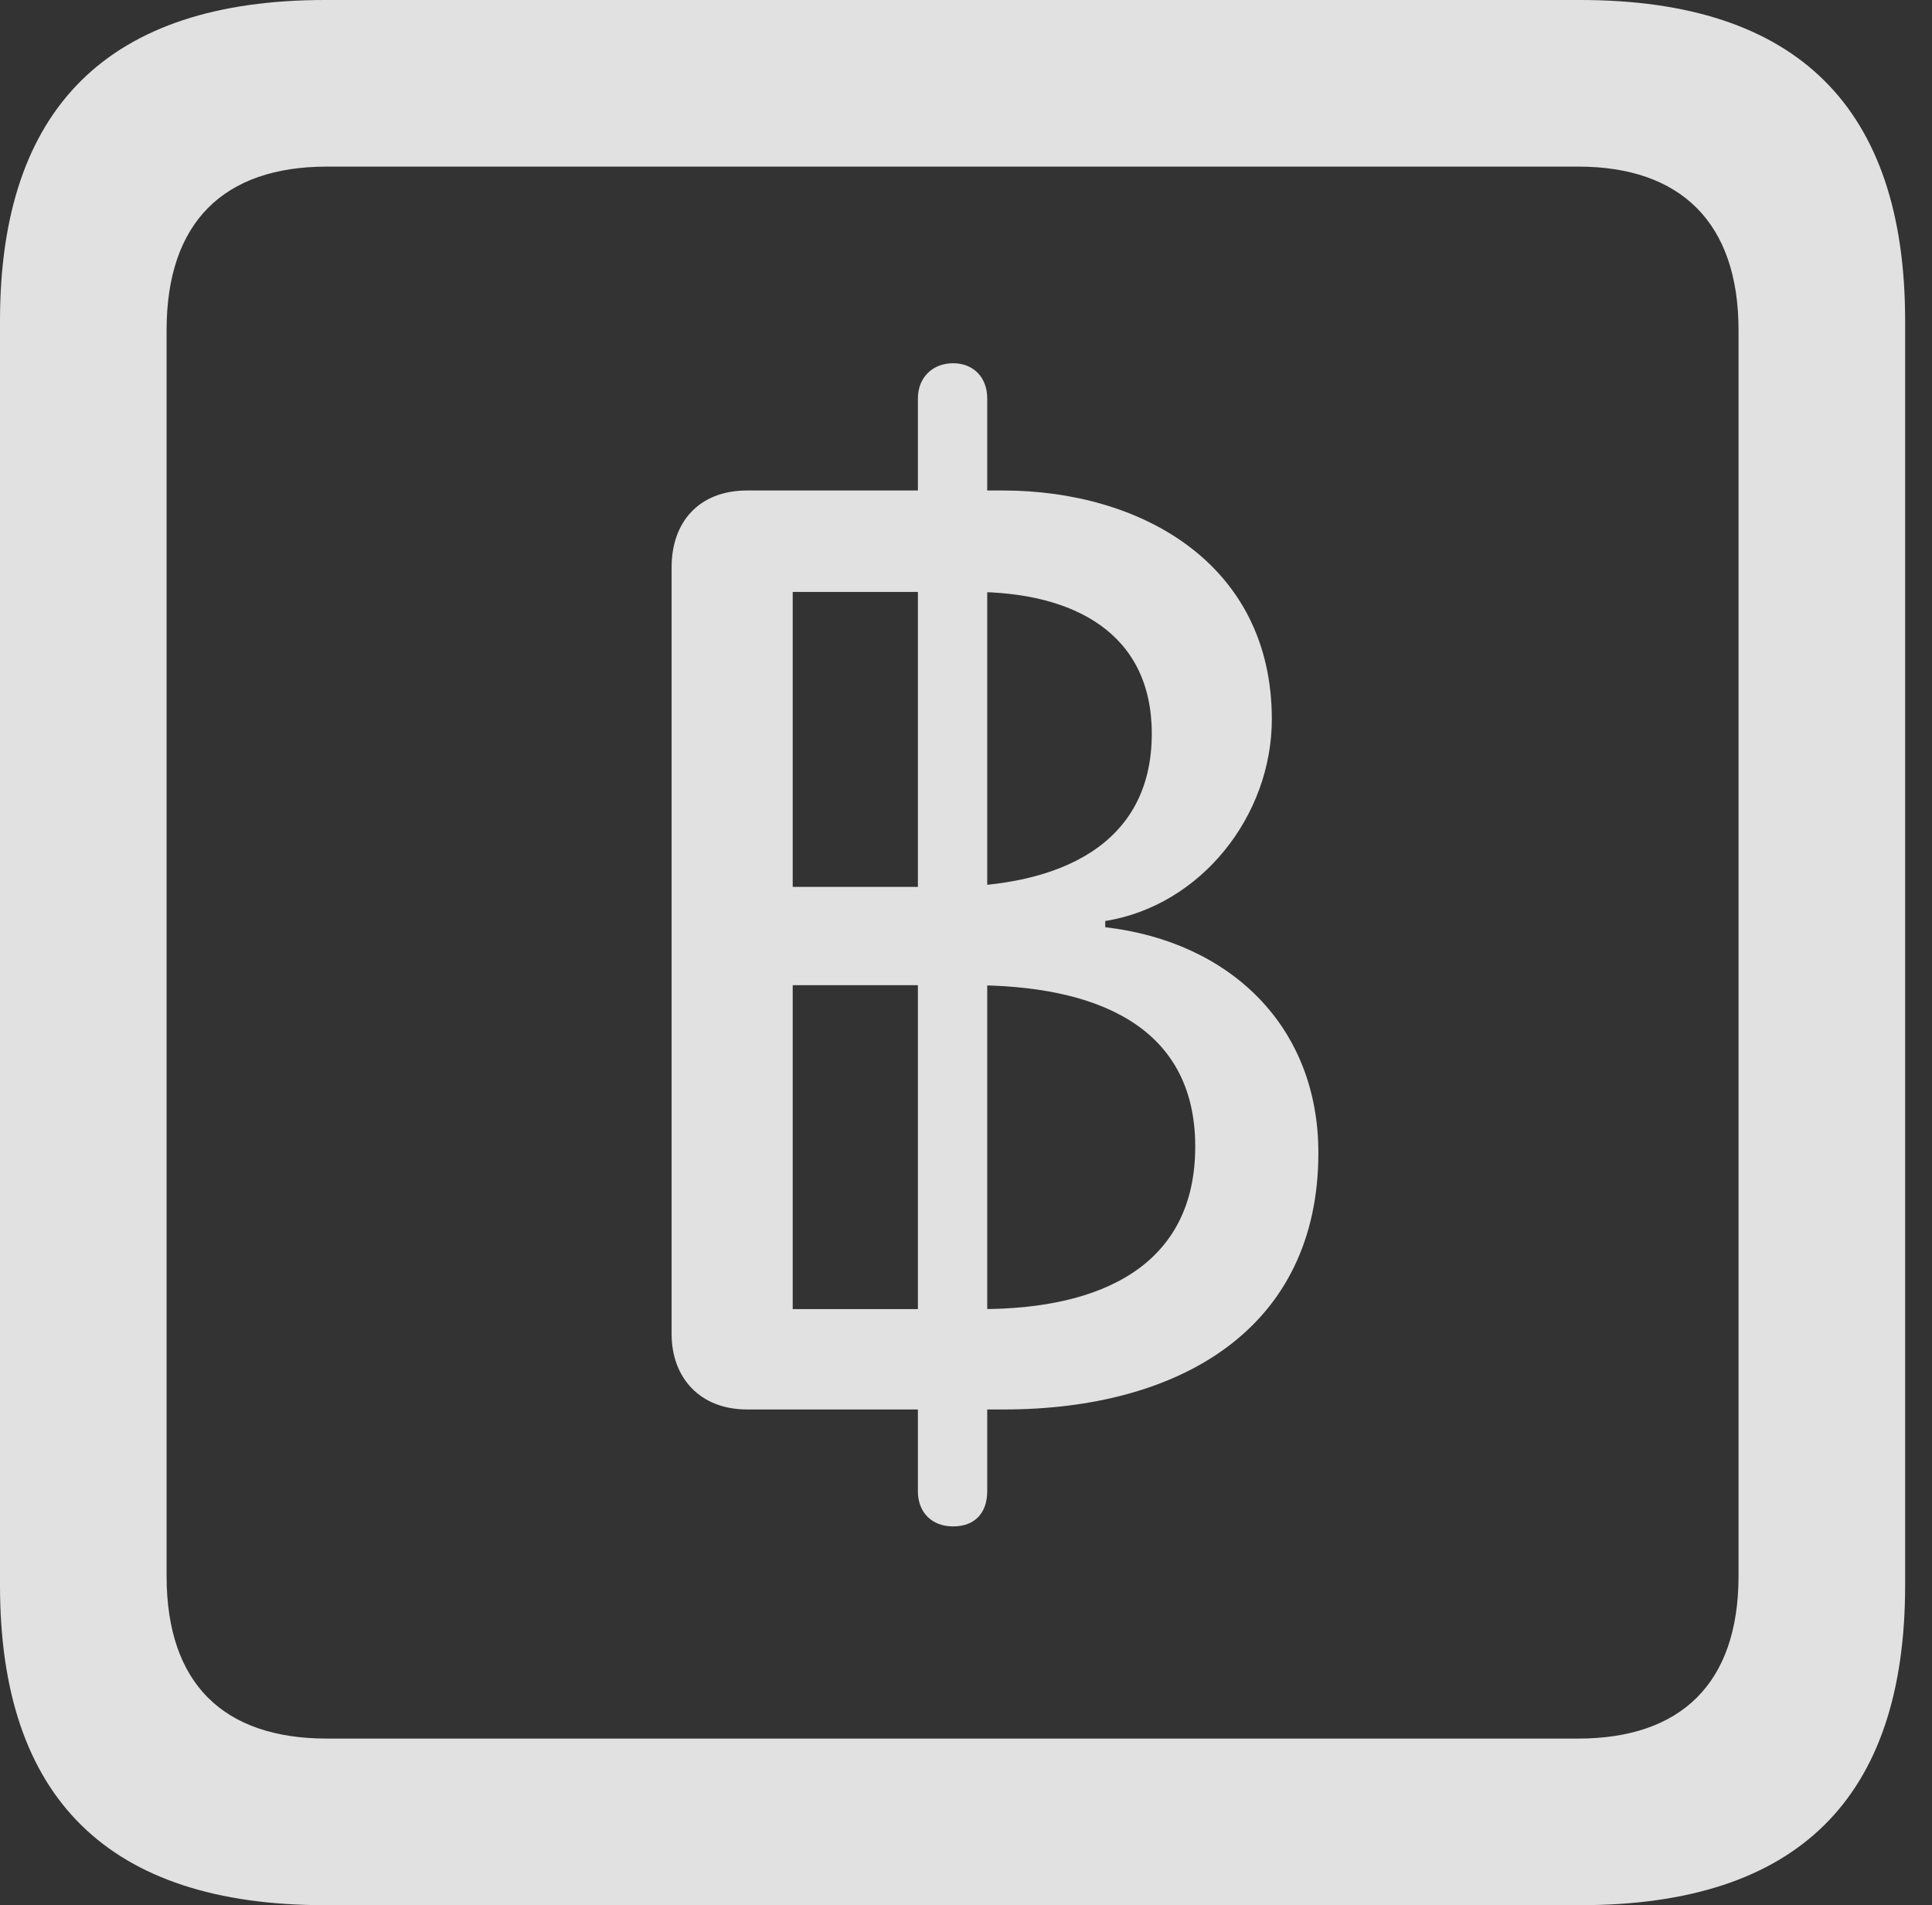 <?xml version="1.0" encoding="UTF-8"?>
<!--Generator: Apple Native CoreSVG 326-->
<!DOCTYPE svg
PUBLIC "-//W3C//DTD SVG 1.1//EN"
       "http://www.w3.org/Graphics/SVG/1.1/DTD/svg11.dtd">
<svg version="1.1" xmlns="http://www.w3.org/2000/svg" xmlns:xlink="http://www.w3.org/1999/xlink" viewBox="0 0 25.525 25.17">
 <rect x="0" y="0" width="25.525" height="25.17" fill="#333333" stroke="none"/>
 <g>
  <rect height="25.17" opacity="0" width="25.525" x="0" y="0"/>
  <path d="M4.293 25.17L20.877 25.17C23.748 25.17 25.17 23.762 25.17 20.945L25.17 4.238C25.17 1.422 23.748 0 20.877 0L4.293 0C1.436 0 0 1.422 0 4.238L0 20.945C0 23.762 1.436 25.17 4.293 25.17ZM4.32 22.969C2.953 22.969 2.201 22.244 2.201 20.822L2.201 4.361C2.201 2.939 2.953 2.201 4.32 2.201L20.85 2.201C22.203 2.201 22.969 2.939 22.969 4.361L22.969 20.822C22.969 22.244 22.203 22.969 20.85 22.969Z" fill="white" fill-opacity="0.85"/>
  <path d="M9.871 18.621L13.262 18.621C15.586 18.621 17.418 17.555 17.418 15.23C17.418 13.562 16.256 12.441 14.602 12.25L14.602 12.168C15.873 11.963 16.803 10.773 16.803 9.502C16.803 7.451 15.08 6.48 13.248 6.48L9.871 6.48C9.229 6.48 8.873 6.904 8.873 7.492L8.873 17.623C8.873 18.197 9.242 18.621 9.871 18.621ZM10.473 11.717L10.473 7.82L12.852 7.82C14.191 7.82 15.217 8.367 15.217 9.693C15.217 11.17 13.986 11.717 12.482 11.717ZM10.473 17.295L10.473 13.016L12.838 13.016C14.451 13.016 15.791 13.535 15.791 15.148C15.791 16.721 14.547 17.295 12.961 17.295ZM12.592 20.166C12.879 20.166 13.043 19.988 13.043 19.701L13.043 5.264C13.043 4.99 12.865 4.799 12.592 4.799C12.318 4.799 12.127 4.99 12.127 5.264L12.127 19.701C12.127 19.988 12.318 20.166 12.592 20.166Z" fill="white" fill-opacity="0.85"/>
 </g>
</svg>
